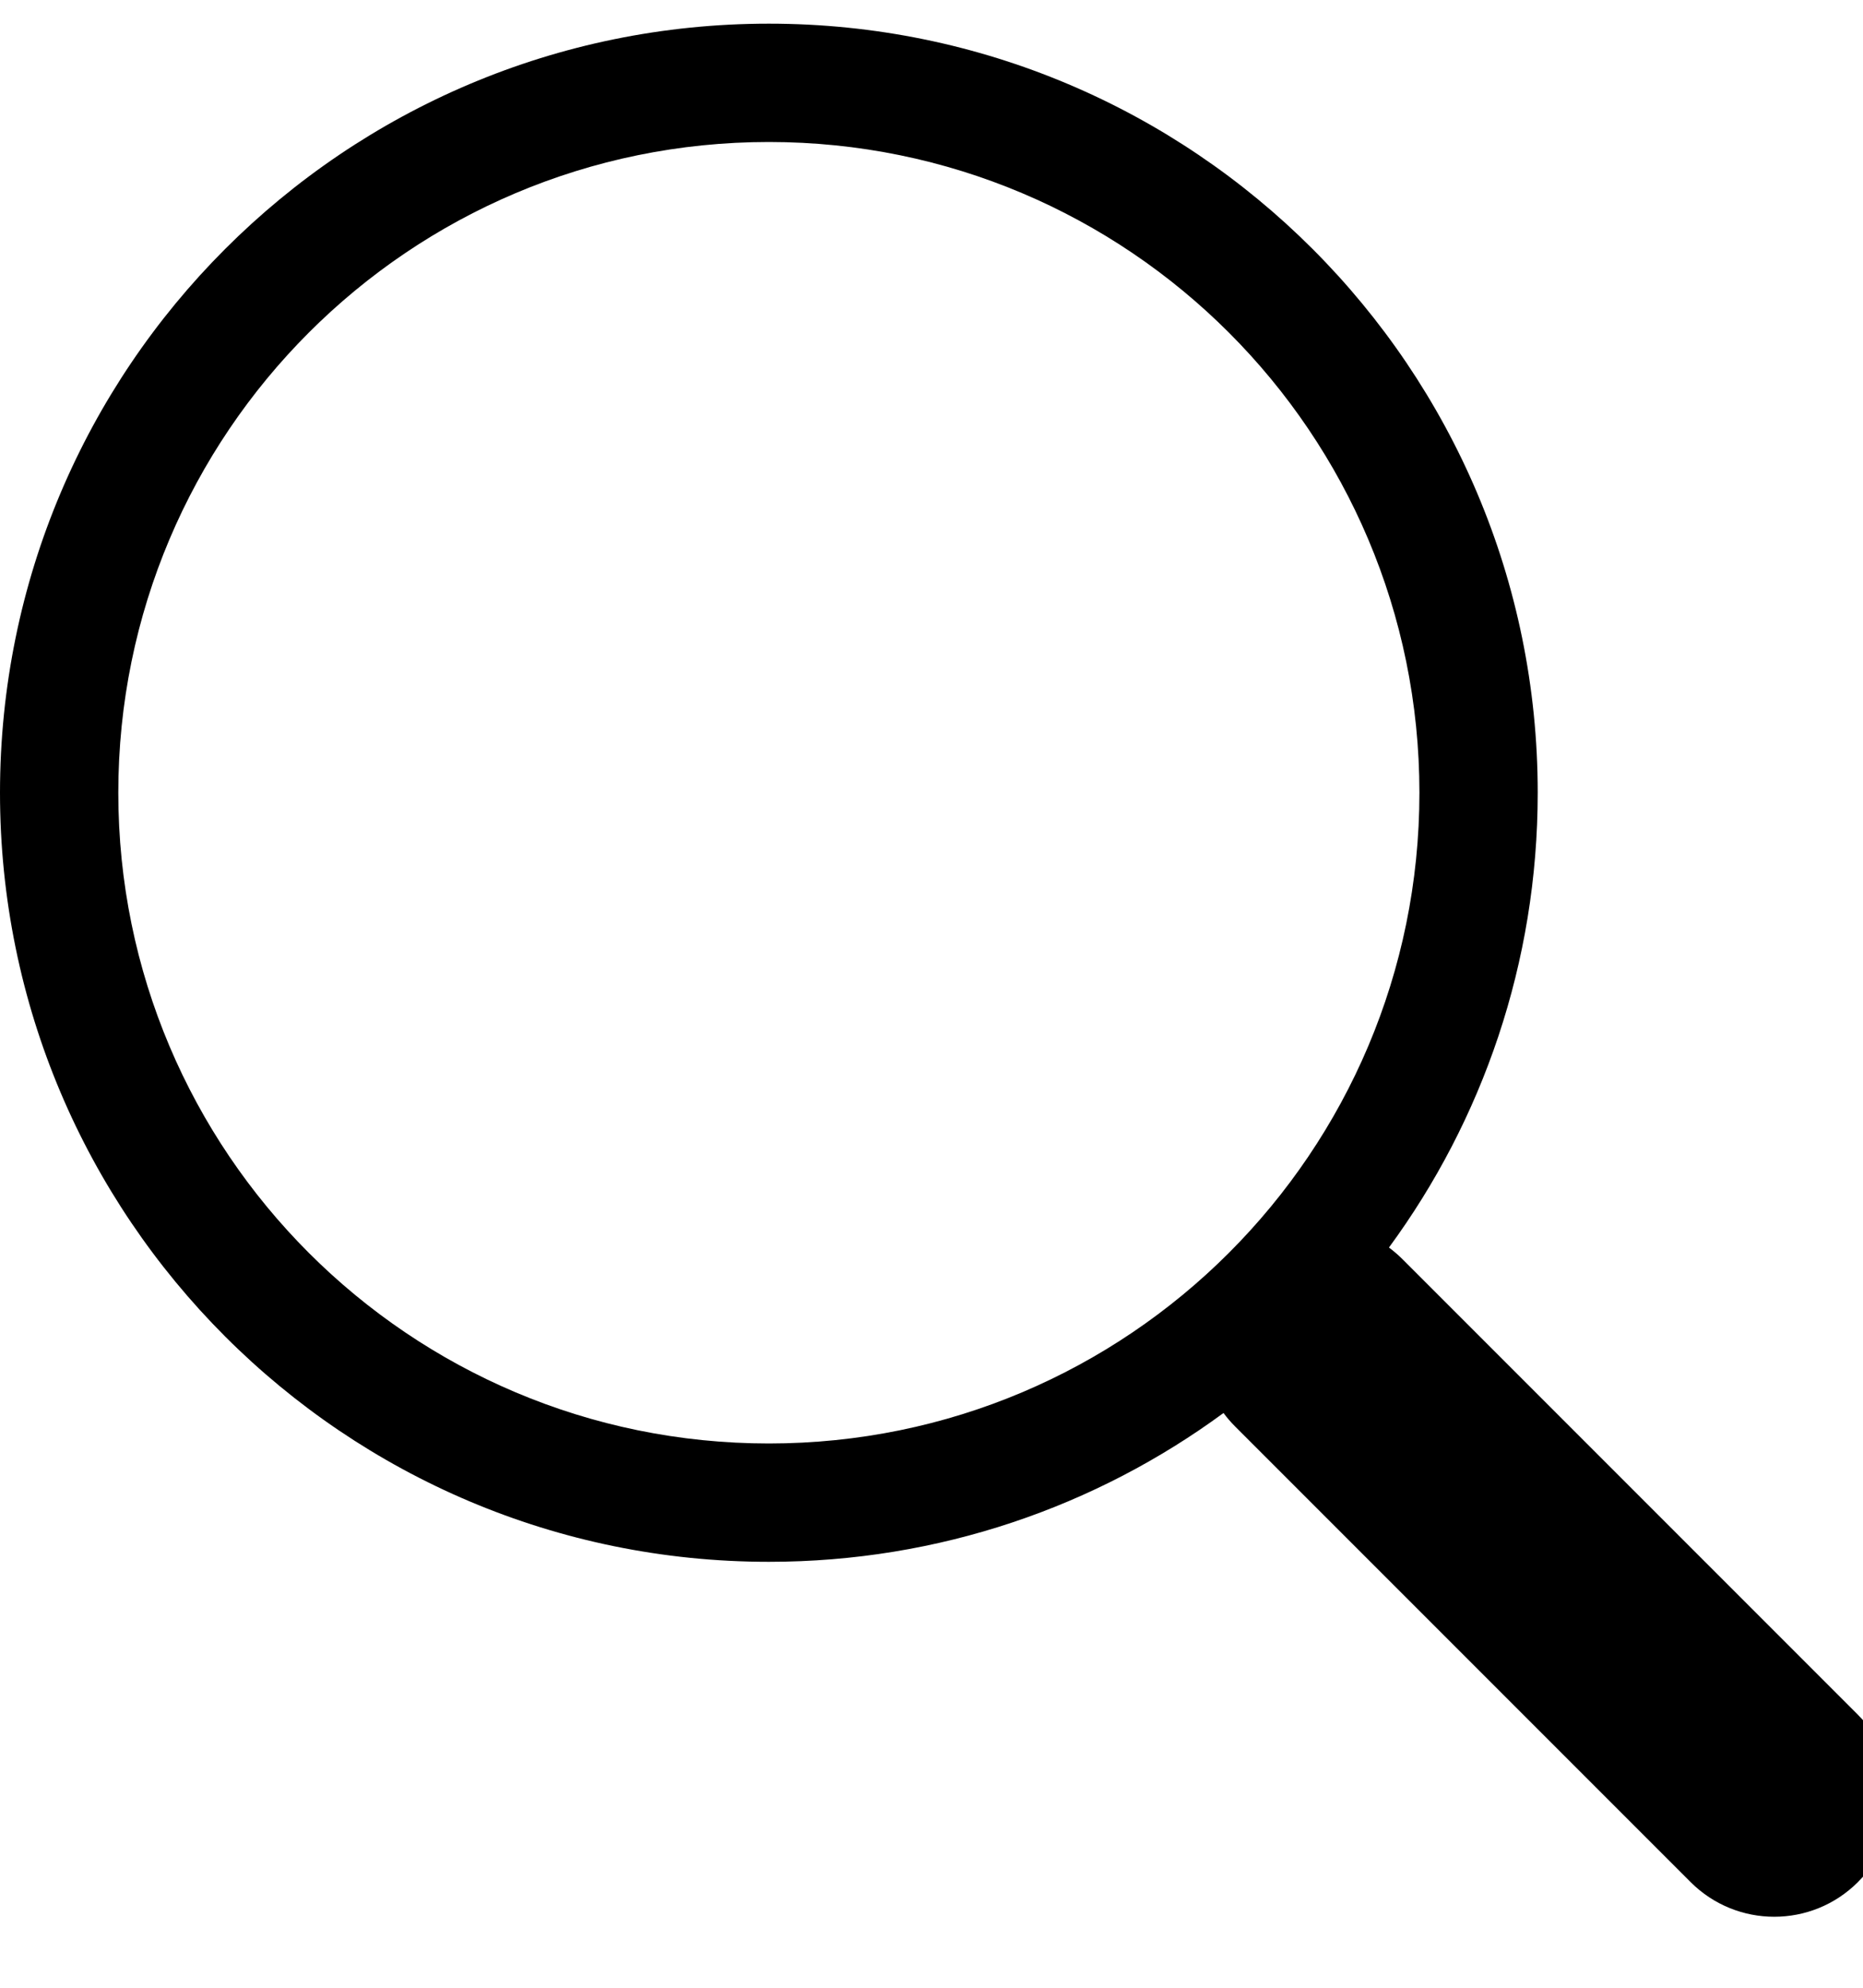<!-- Generated by IcoMoon.io -->
<svg version="1.1" xmlns="http://www.w3.org/2000/svg" width="30" height="32" viewBox="0 0 30 32">
<title>search</title>
<path d="M22.366 20.084c1.506-2.051 2.396-4.582 2.396-7.322 0-6.838-5.543-12.381-12.381-12.381s-12.381 5.543-12.381 12.381c0 6.838 5.543 12.381 12.381 12.381 2.74 0 5.272-0.89 7.323-2.397l-0.002 0.001c0.056 0.076 0.119 0.149 0.188 0.218l7.334 7.334c0.744 0.744 1.95 0.744 2.694 0s0.744-1.95 0-2.694l-7.334-7.334c-0.069-0.069-0.142-0.131-0.218-0.188zM22.857 12.762c0 5.786-4.69 10.476-10.476 10.476s-10.476-4.69-10.476-10.476c0-5.786 4.69-10.476 10.476-10.476s10.476 4.69 10.476 10.476z"></path>
</svg>
